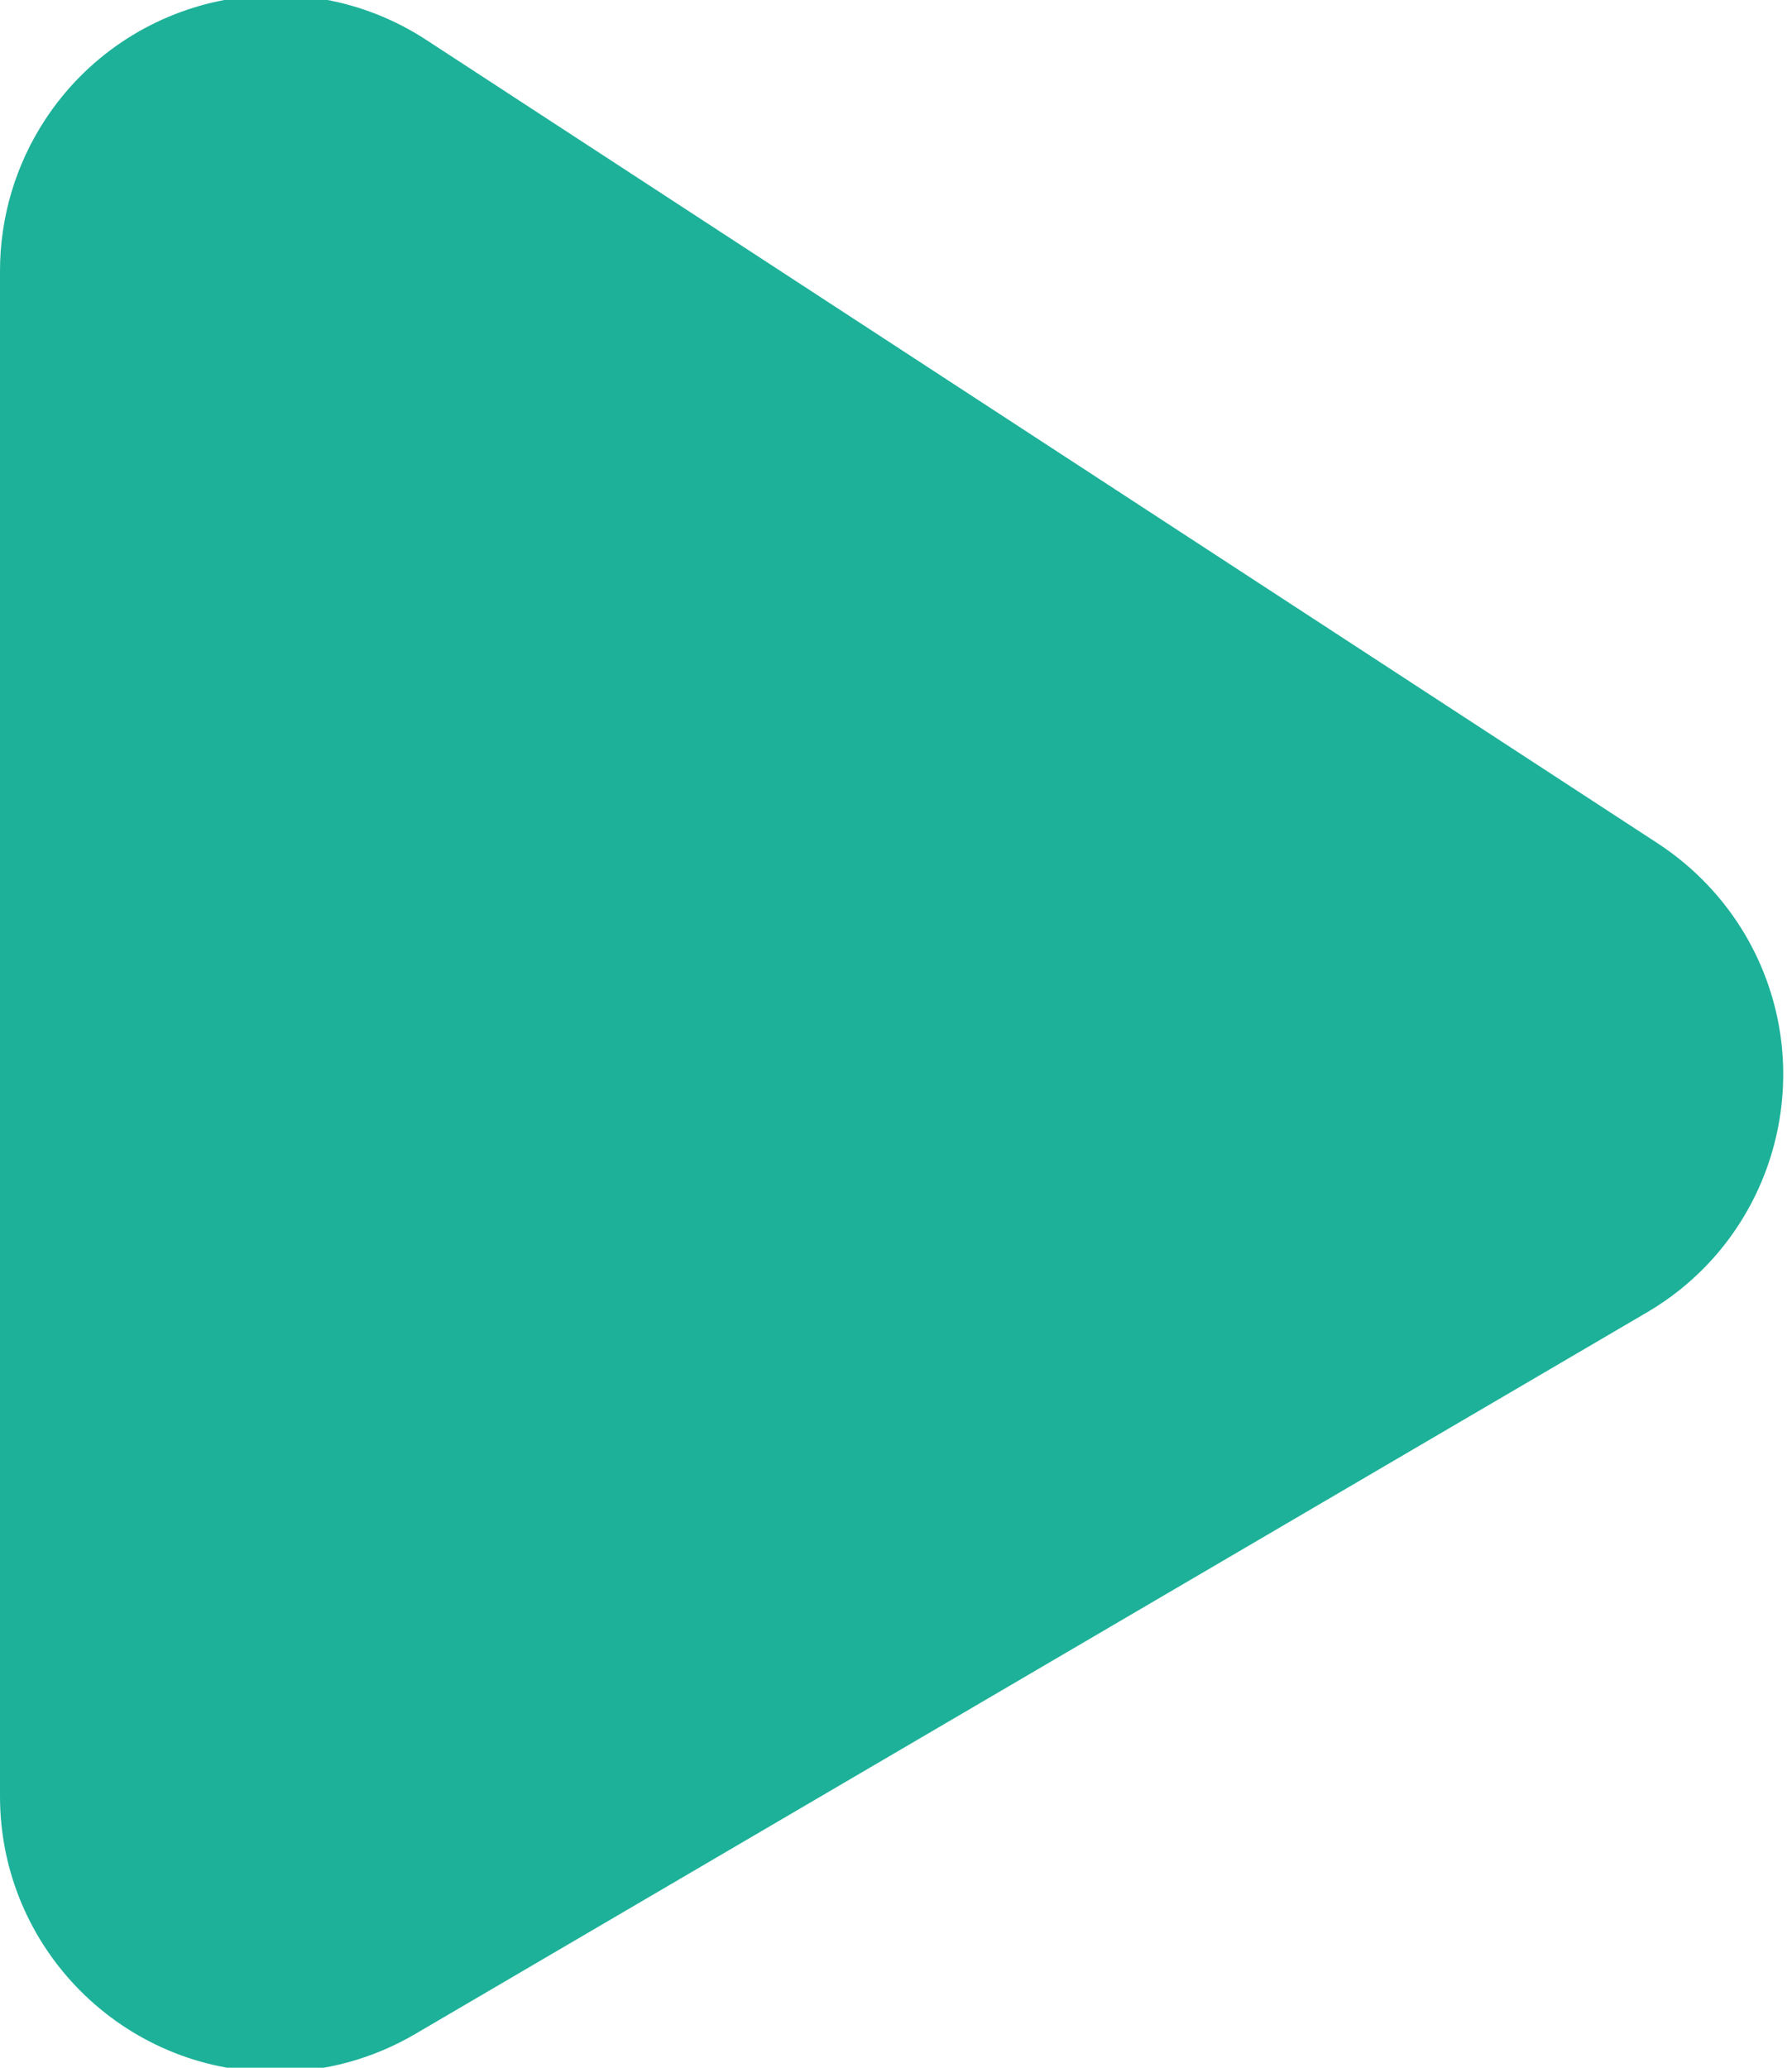 <?xml version="1.0" encoding="UTF-8"?>
<svg width="13px" height="15px" viewBox="0 0 13 15" version="1.1" xmlns="http://www.w3.org/2000/svg" xmlns:xlink="http://www.w3.org/1999/xlink">
    <!-- Generator: sketchtool 52.5 (67469) - http://www.bohemiancoding.com/sketch -->
    <title>D8B70477-7C52-4AF8-8789-5B0022DDACDA</title>
    <desc>Created with sketchtool.</desc>
    <g id="design" stroke="none" stroke-width="1" fill="none" fill-rule="evenodd">
        <g id="NBN-Explained" transform="translate(-447, -5496)" fill="#1DB199">
            <g id="Group-11" transform="translate(106, 5274)">
                <g id="Group-5" transform="translate(322, 206)">
                    <path d="M19,17.965 L19,29.031 C19,30.135 19.895,31.031 21,31.031 C21.355,31.031 21.704,30.936 22.011,30.756 L30.947,25.521 C31.9,24.963 32.22,23.737 31.662,22.784 C31.505,22.517 31.288,22.29 31.029,22.12 L22.093,16.29 C21.168,15.686 19.929,15.947 19.325,16.872 C19.113,17.197 19,17.577 19,17.965 Z" id="Path-22-Copy"></path>
                </g>
            </g>
        </g>
    </g>
</svg>